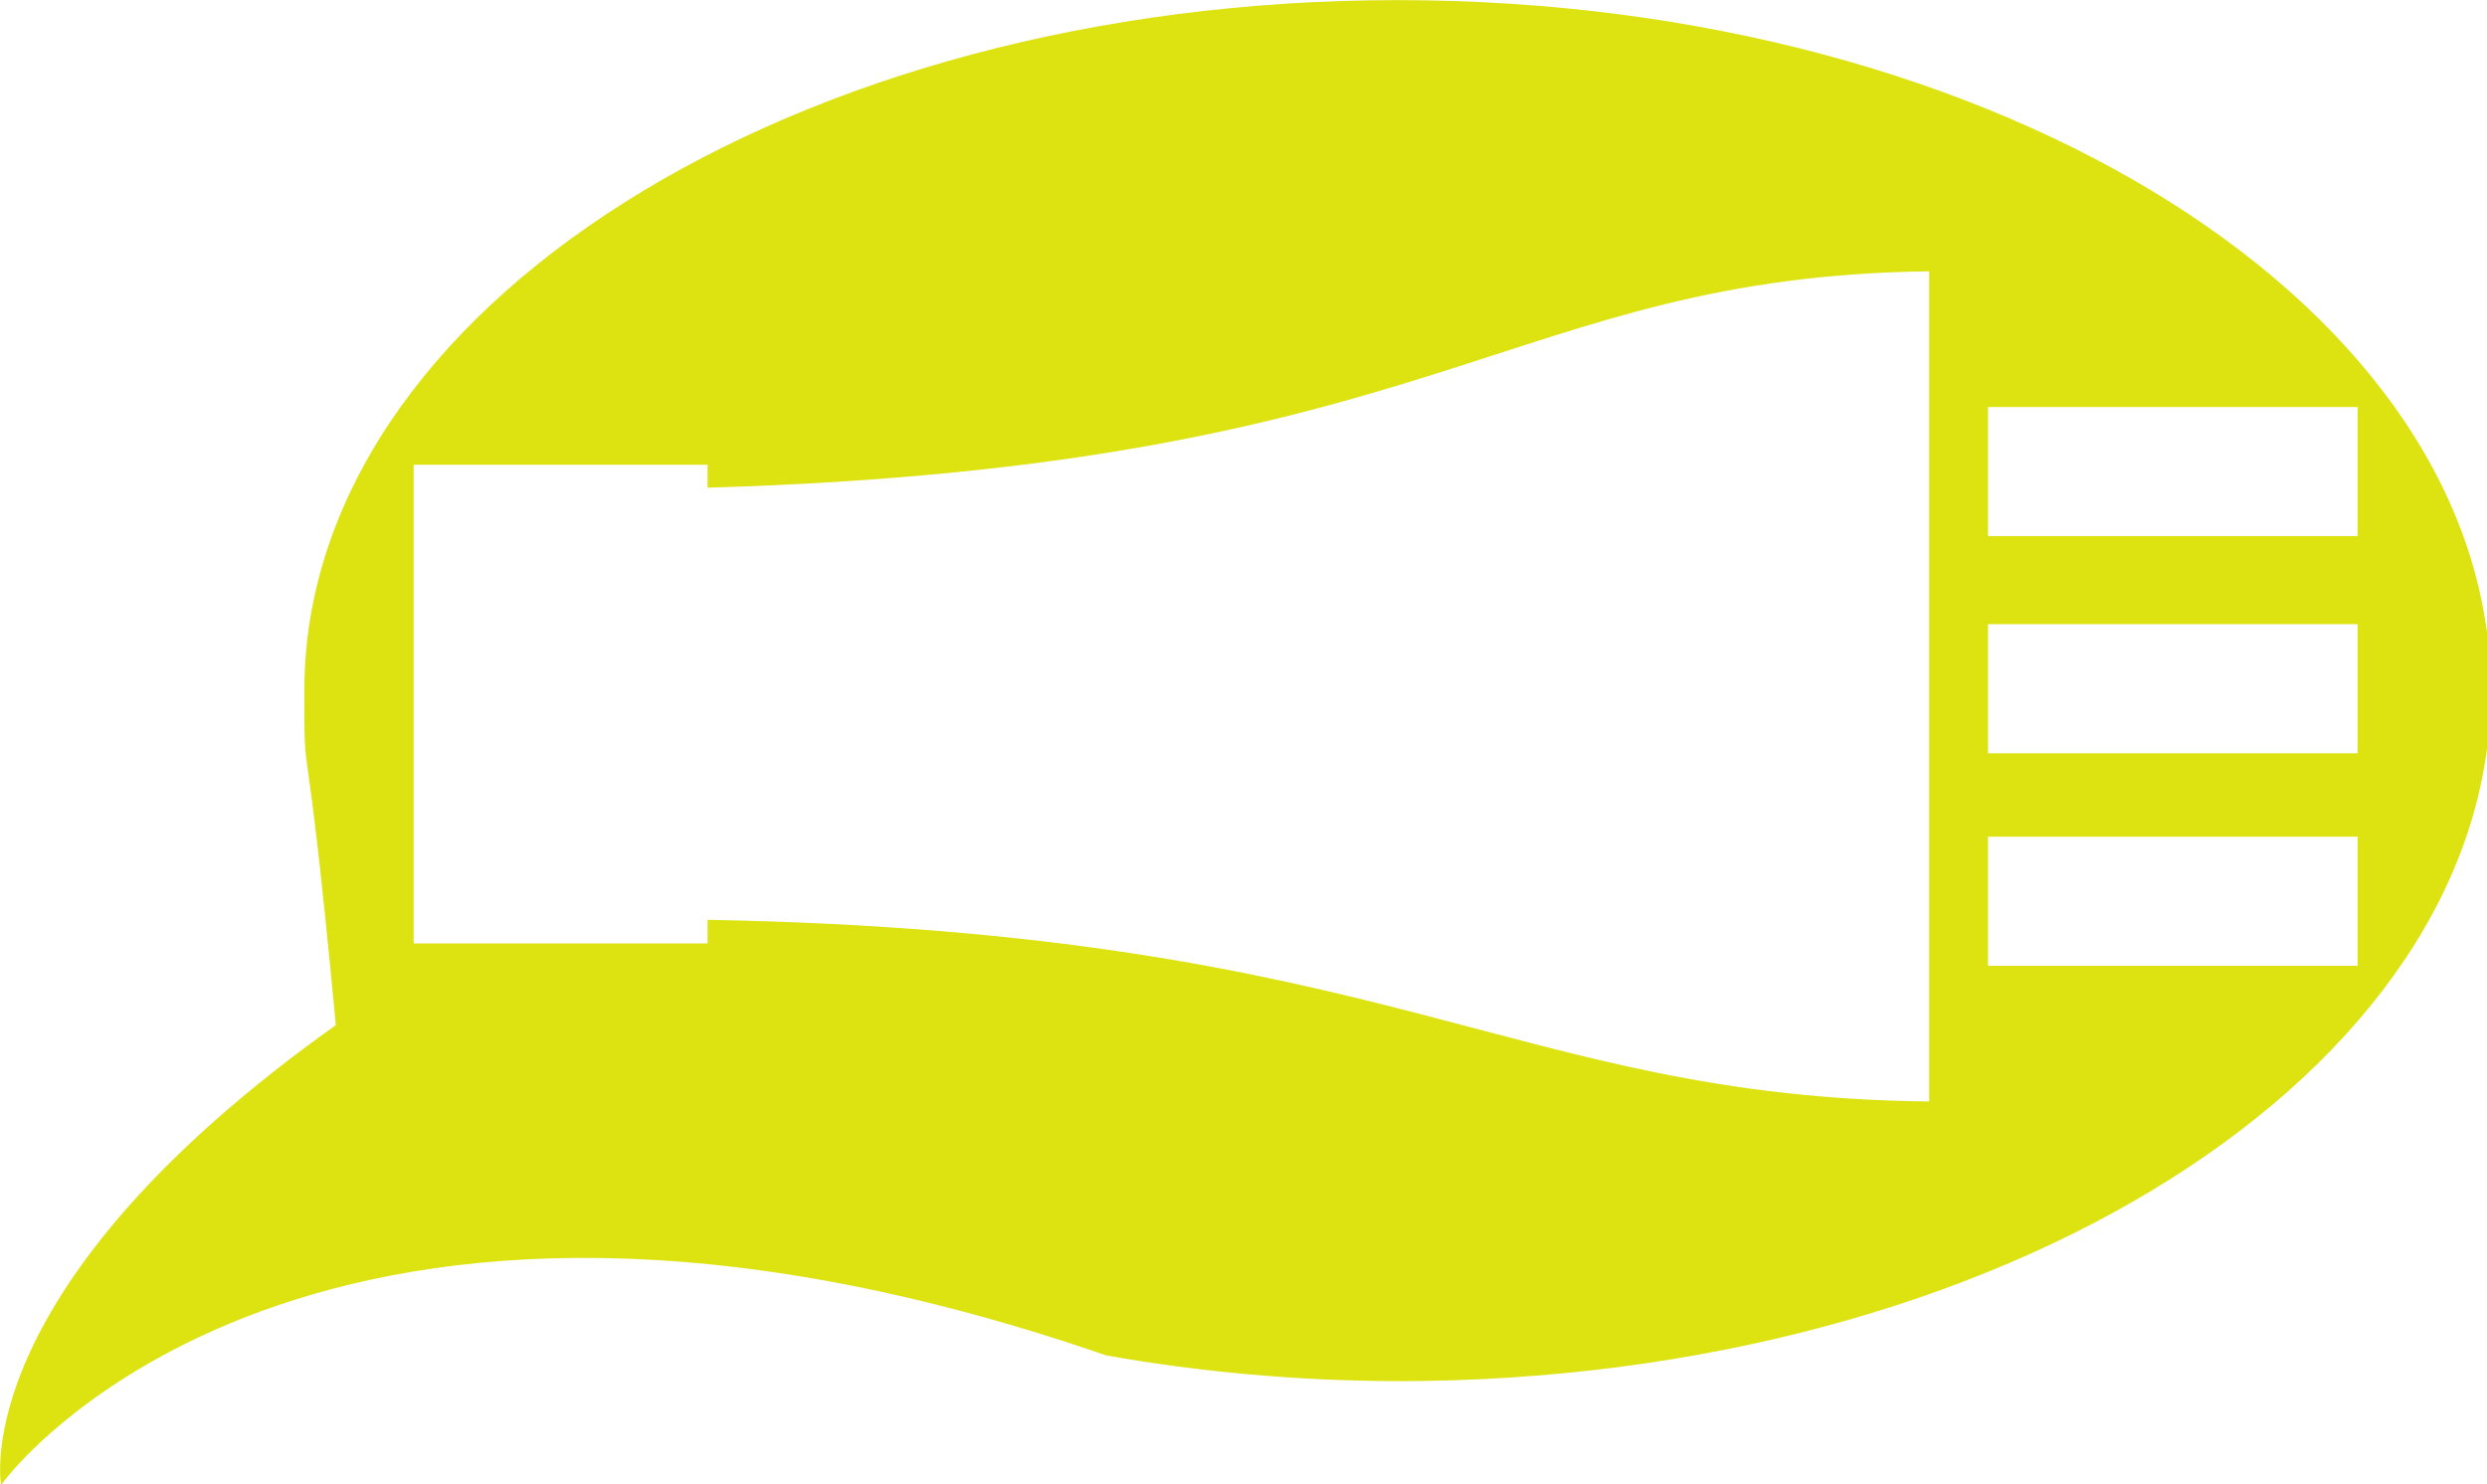 <?xml version="1.0" encoding="UTF-8" standalone="no"?>
<svg
   xmlns:dc="http://purl.org/dc/elements/1.1/"
   xmlns:cc="http://creativecommons.org/ns#"
   xmlns:rdf="http://www.w3.org/1999/02/22-rdf-syntax-ns#"
   xmlns:svg="http://www.w3.org/2000/svg"
   xmlns="http://www.w3.org/2000/svg"
   xmlns:sodipodi="http://sodipodi.sourceforge.net/DTD/sodipodi-0.dtd"
   xmlns:inkscape="http://www.inkscape.org/namespaces/inkscape"
   width="106.403mm"
   height="63.494mm"
   viewBox="0 0 106.403 63.494"
   version="1.1"
   id="svg821"
   sodipodi:docname="Logo.svg"
   inkscape:version="0.92.5 (2060ec1f9f, 2020-04-08)">
  <sodipodi:namedview
     pagecolor="#ffffff"
     bordercolor="#666666"
     borderopacity="1"
     objecttolerance="10"
     gridtolerance="10"
     guidetolerance="10"
     inkscape:pageopacity="0"
     inkscape:pageshadow="2"
     inkscape:window-width="1680"
     inkscape:window-height="985"
     id="namedview11"
     showgrid="false"
     inkscape:zoom="1.966856"
     inkscape:cx="91.626985"
     inkscape:cy="119.8626"
     inkscape:window-x="1920"
     inkscape:window-y="15"
     inkscape:window-maximized="1"
     inkscape:current-layer="svg821" />
  <defs
     id="defs815" />
  <path
     style="fill:#dde211;fill-opacity:1;stroke-width:1.495"
     d="M 225.635 0.02 C 128.157 0.02 49.135 49.94 49.135 111.52 C 49.145 129.232 49.135 111.518 54.221 165.531 C -5.256 207.818 0.075 239.182 0.188 239.807 C 2.212 236.64 51.116 174.888 178.6 218.865 C 193.91 221.582 209.732 222.98 225.635 223.02 C 323.113 223.02 402.135 173.099 402.135 111.52 C 402.135 49.94 323.113 0.02 225.635 0.02 z M 0.188 239.807 C 0.086 239.966 0.064 240.023 0.195 239.865 C 0.195 239.865 0.189 239.813 0.188 239.807 z M 311.459 43.811 L 311.459 177.863 C 243.72 177.102 225.178 150.583 114.238 148.525 L 114.238 152.344 L 66.781 152.344 L 66.781 75.049 L 114.238 75.049 L 114.238 78.752 C 233.157 75.249 243.514 44.674 311.459 43.811 z M 320.957 65.717 L 380.635 65.717 L 380.635 86.568 L 320.957 86.568 L 320.957 65.717 z M 320.957 100.785 L 380.635 100.785 L 380.635 121.639 L 320.957 121.639 L 320.957 100.785 z M 320.957 135.104 L 380.635 135.104 L 380.635 155.955 L 320.957 155.955 L 320.957 135.104 z "
     transform="scale(0.265)"
     id="path824" />
</svg>
